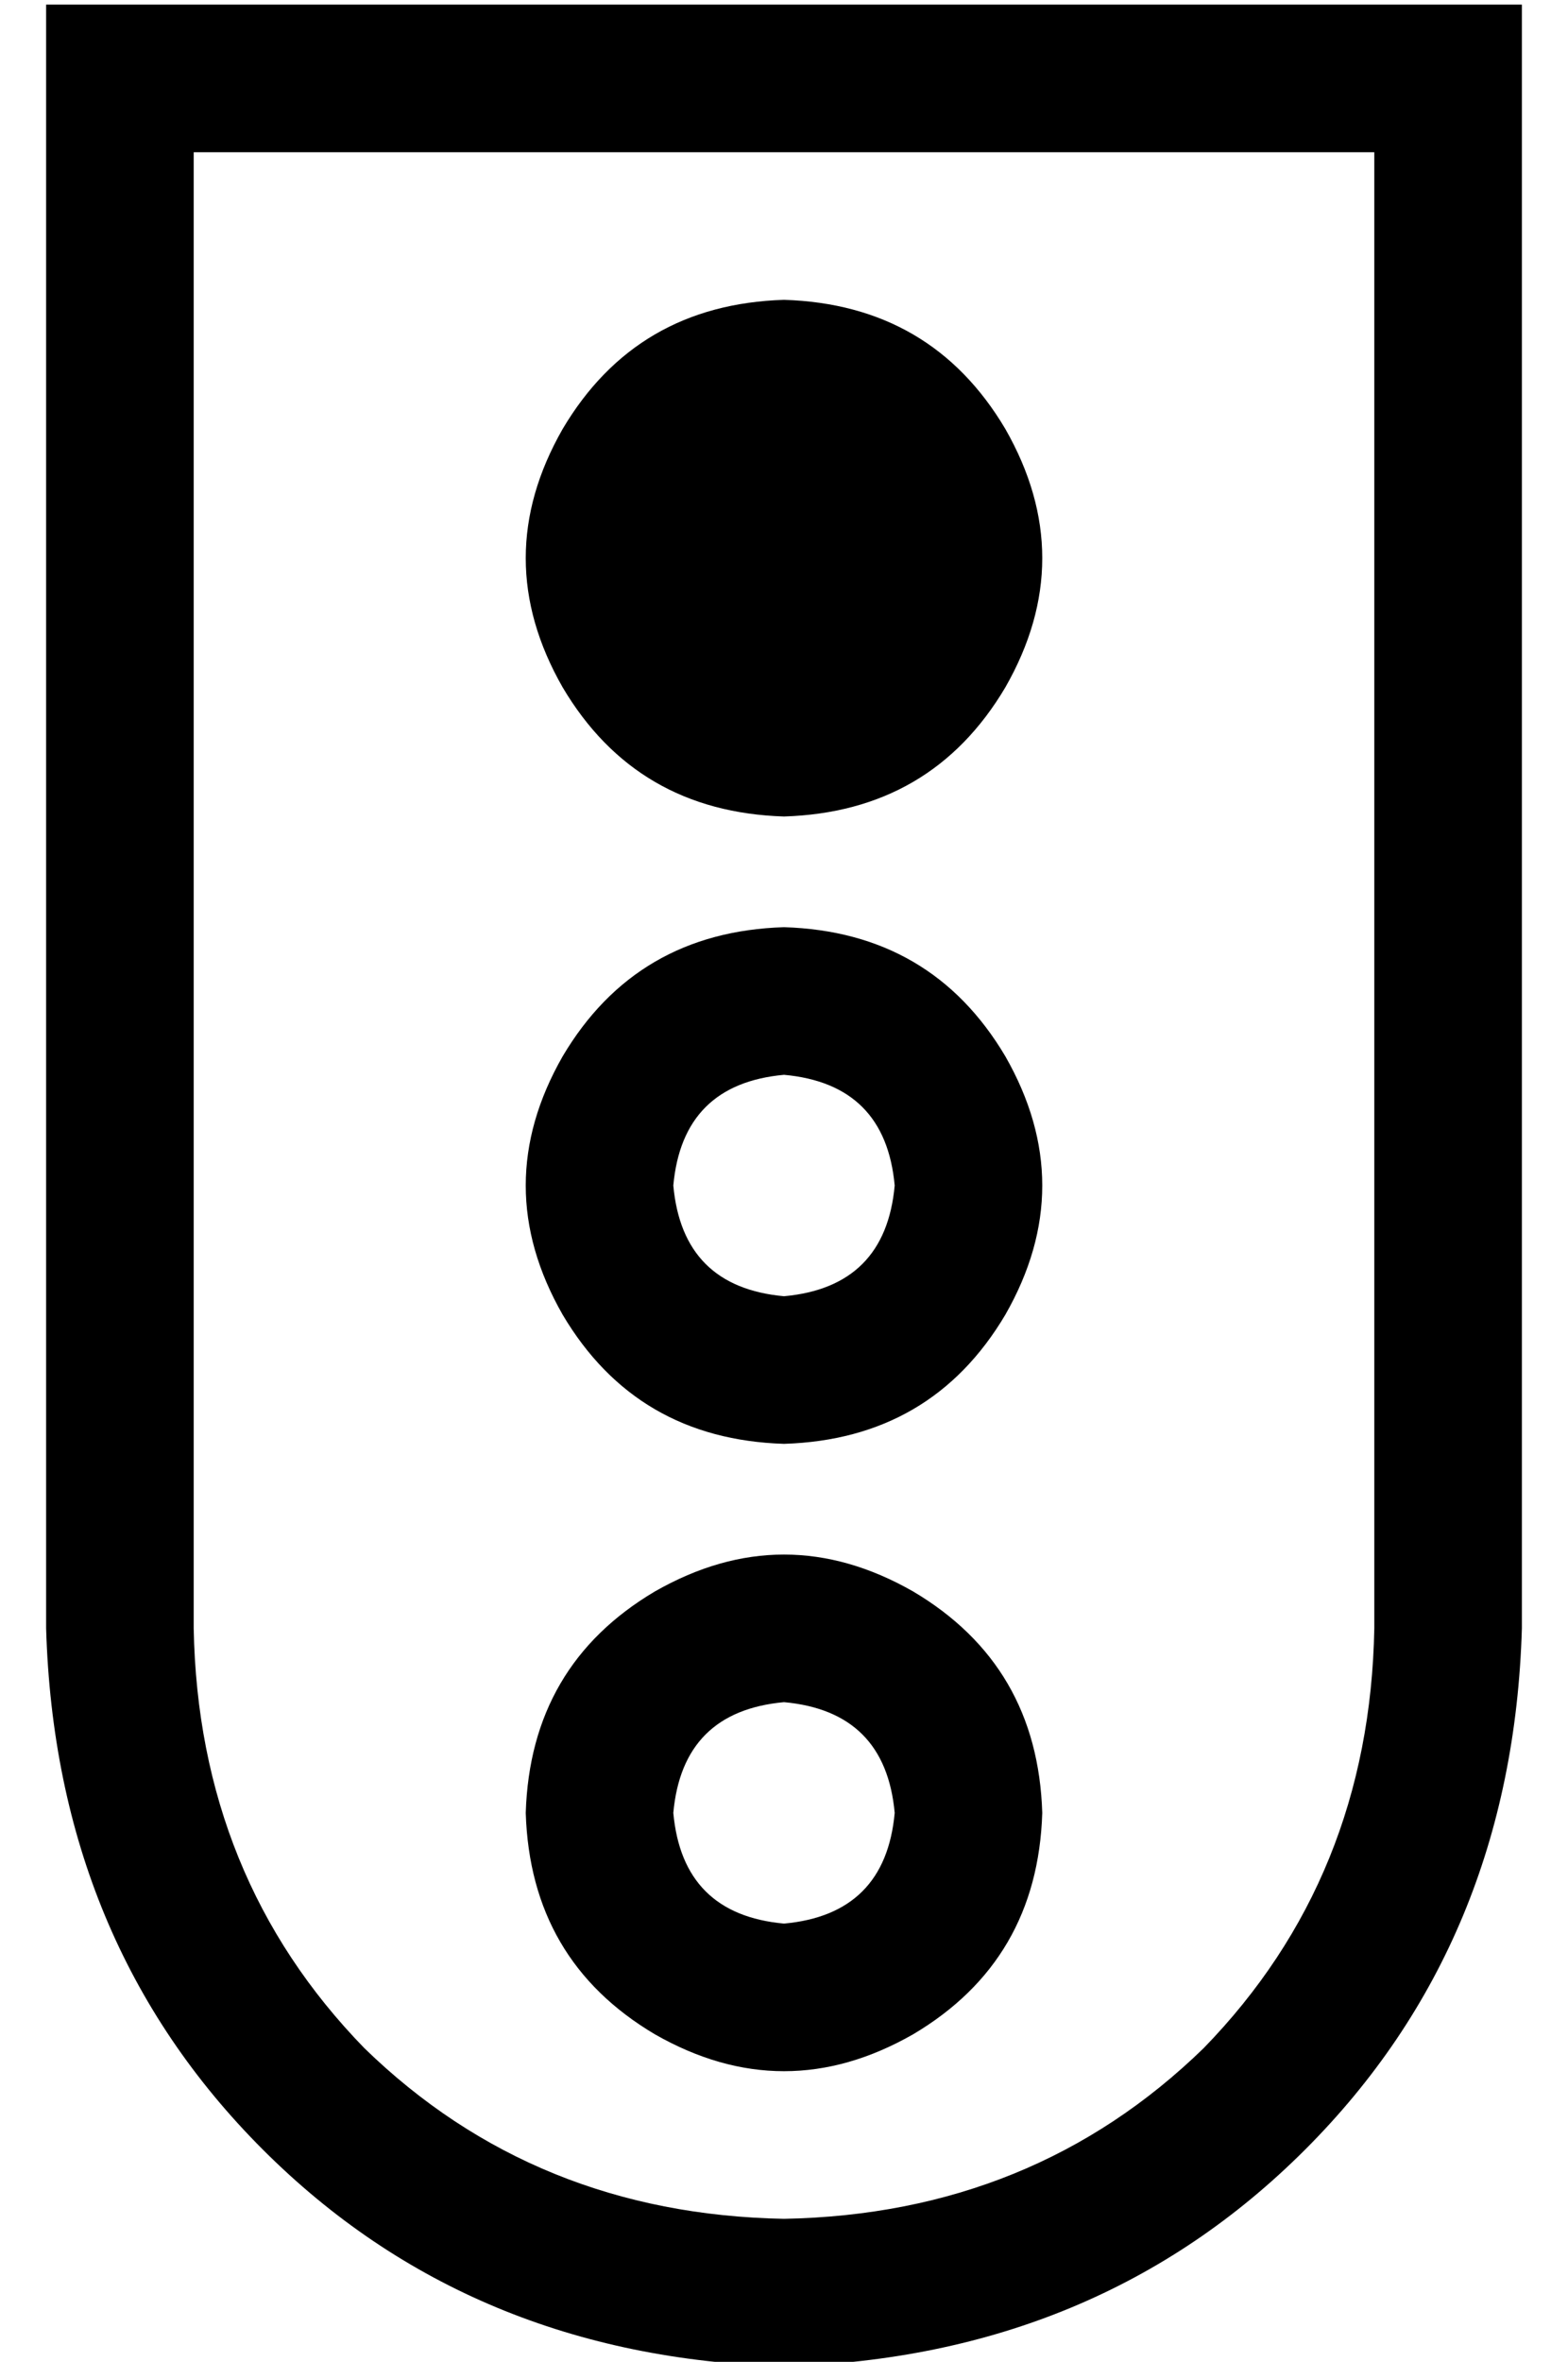 <?xml version="1.0" standalone="no"?>
<!DOCTYPE svg PUBLIC "-//W3C//DTD SVG 1.1//EN" "http://www.w3.org/Graphics/SVG/1.1/DTD/svg11.dtd" >
<svg xmlns="http://www.w3.org/2000/svg" xmlns:xlink="http://www.w3.org/1999/xlink" version="1.1" viewBox="-10 -40 340 512">
   <path fill="currentColor"
d="M32 -7v320v-320v320q1 54 37 91q37 36 91 37q54 -1 91 -37q36 -37 37 -91v-320v0h-256v0zM0 -39h32h-32h320v32v0v320v0q-2 68 -47 113t-113 47q-68 -2 -113 -47t-47 -113v-320v0v-32v0zM136 353q2 22 24 24q22 -2 24 -24q-2 -22 -24 -24q-22 2 -24 24v0zM216 353
q-1 32 -28 48q-28 16 -56 0q-27 -16 -28 -48q1 -32 28 -48q28 -16 56 0q27 16 28 48v0zM160 193q-22 2 -24 24q2 22 24 24q22 -2 24 -24q-2 -22 -24 -24v0zM160 273q-32 -1 -48 -28q-16 -28 0 -56q16 -27 48 -28q32 1 48 28q16 28 0 56q-16 27 -48 28v0zM160 137
q-32 -1 -48 -28q-16 -28 0 -56q16 -27 48 -28q32 1 48 28q16 28 0 56q-16 27 -48 28v0z" />
</svg>
